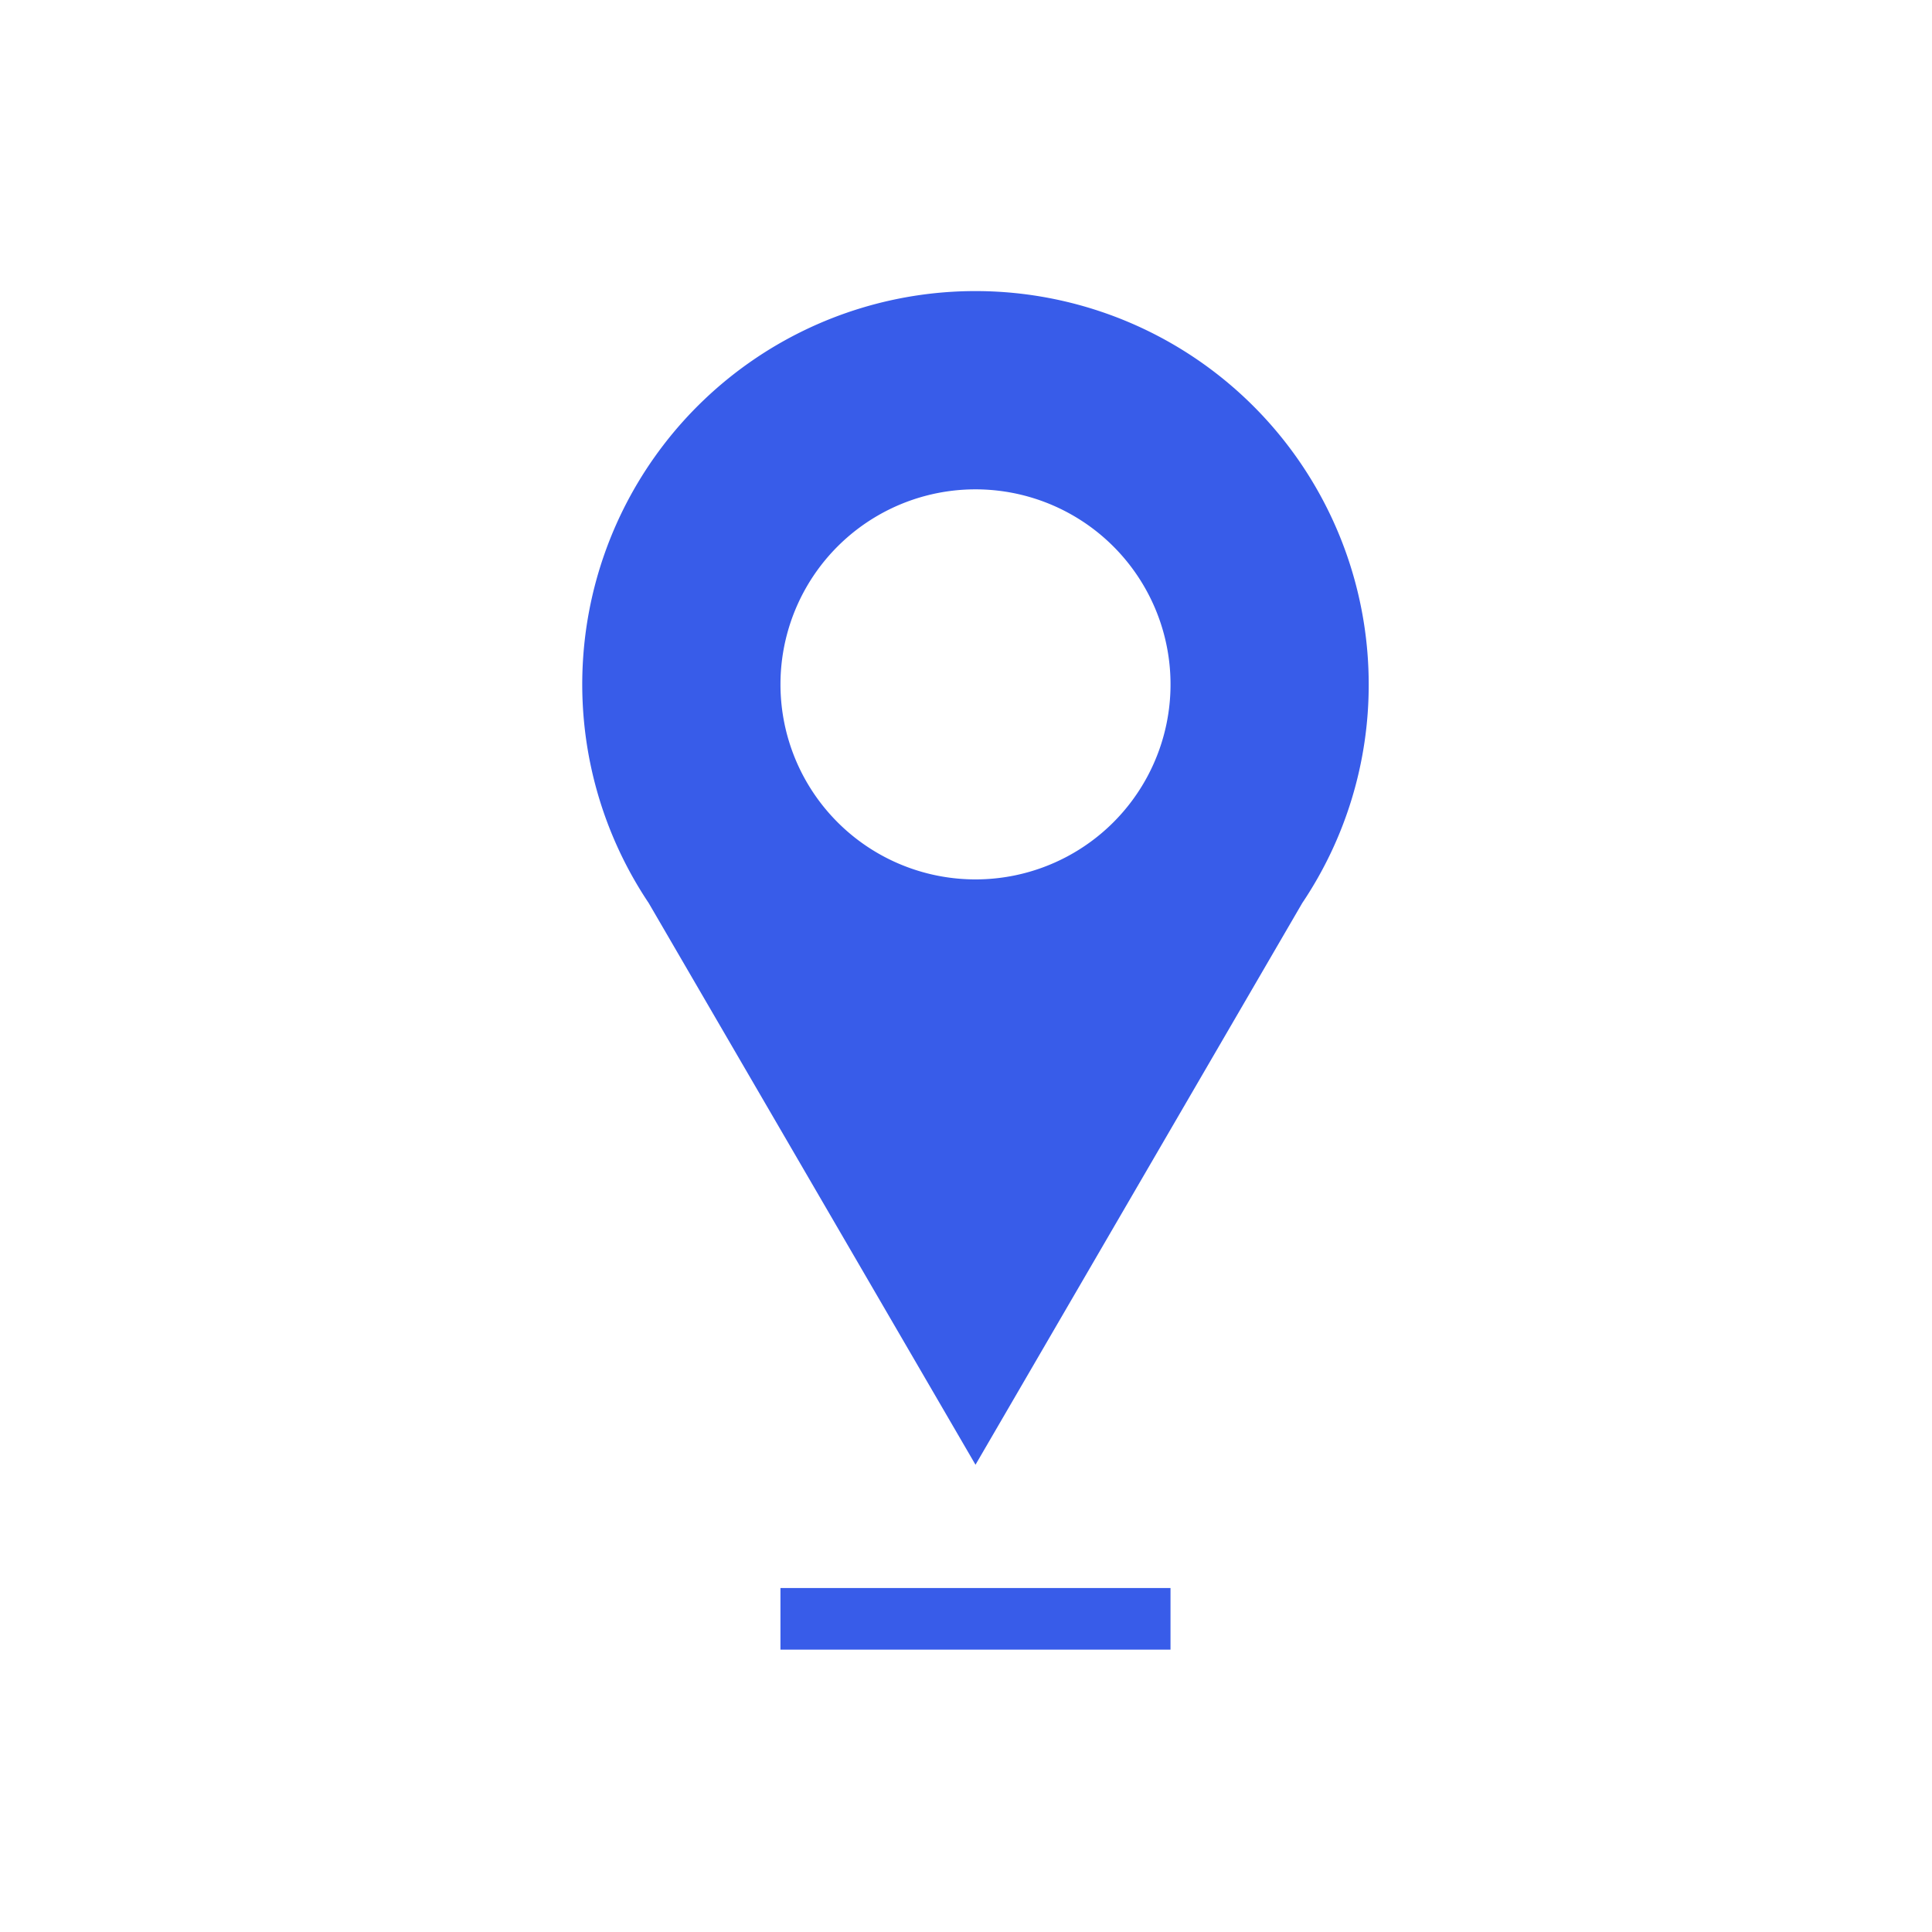 <svg xmlns="http://www.w3.org/2000/svg" xmlns:xlink="http://www.w3.org/1999/xlink" width="73" height="73" viewBox="0 0 73 73">
  <defs>
    <clipPath id="clip-path">
      <rect id="Rectangle_52" data-name="Rectangle 52" width="73" height="73" transform="translate(126 724)" fill="none" stroke="#707070" stroke-width="1"/>
    </clipPath>
  </defs>
  <g id="Mask_Group_3" data-name="Mask Group 3" transform="translate(-126 -724)" clip-path="url(#clip-path)">
    <g id="Group_17" data-name="Group 17" transform="translate(61.967 464.25)">
      <g id="Group_16" data-name="Group 16" transform="translate(86.033 270.75)">
        <path id="Path_10" data-name="Path 10" d="M115.749,285.607a14.858,14.858,0,1,0-27.206,8.263h0l12.349,21.225,12.347-21.225h0A14.77,14.77,0,0,0,115.749,285.607Zm-14.857-7.367a7.369,7.369,0,1,1-7.369,7.367A7.367,7.367,0,0,1,100.892,278.24Z" transform="translate(-86.033 -270.75)" fill="#385ce9"/>
        <rect id="Rectangle_19" data-name="Rectangle 19" width="14.738" height="2.328" transform="translate(7.489 49.003)" fill="#385ce9"/>
      </g>
    </g>
  </g>
</svg>
